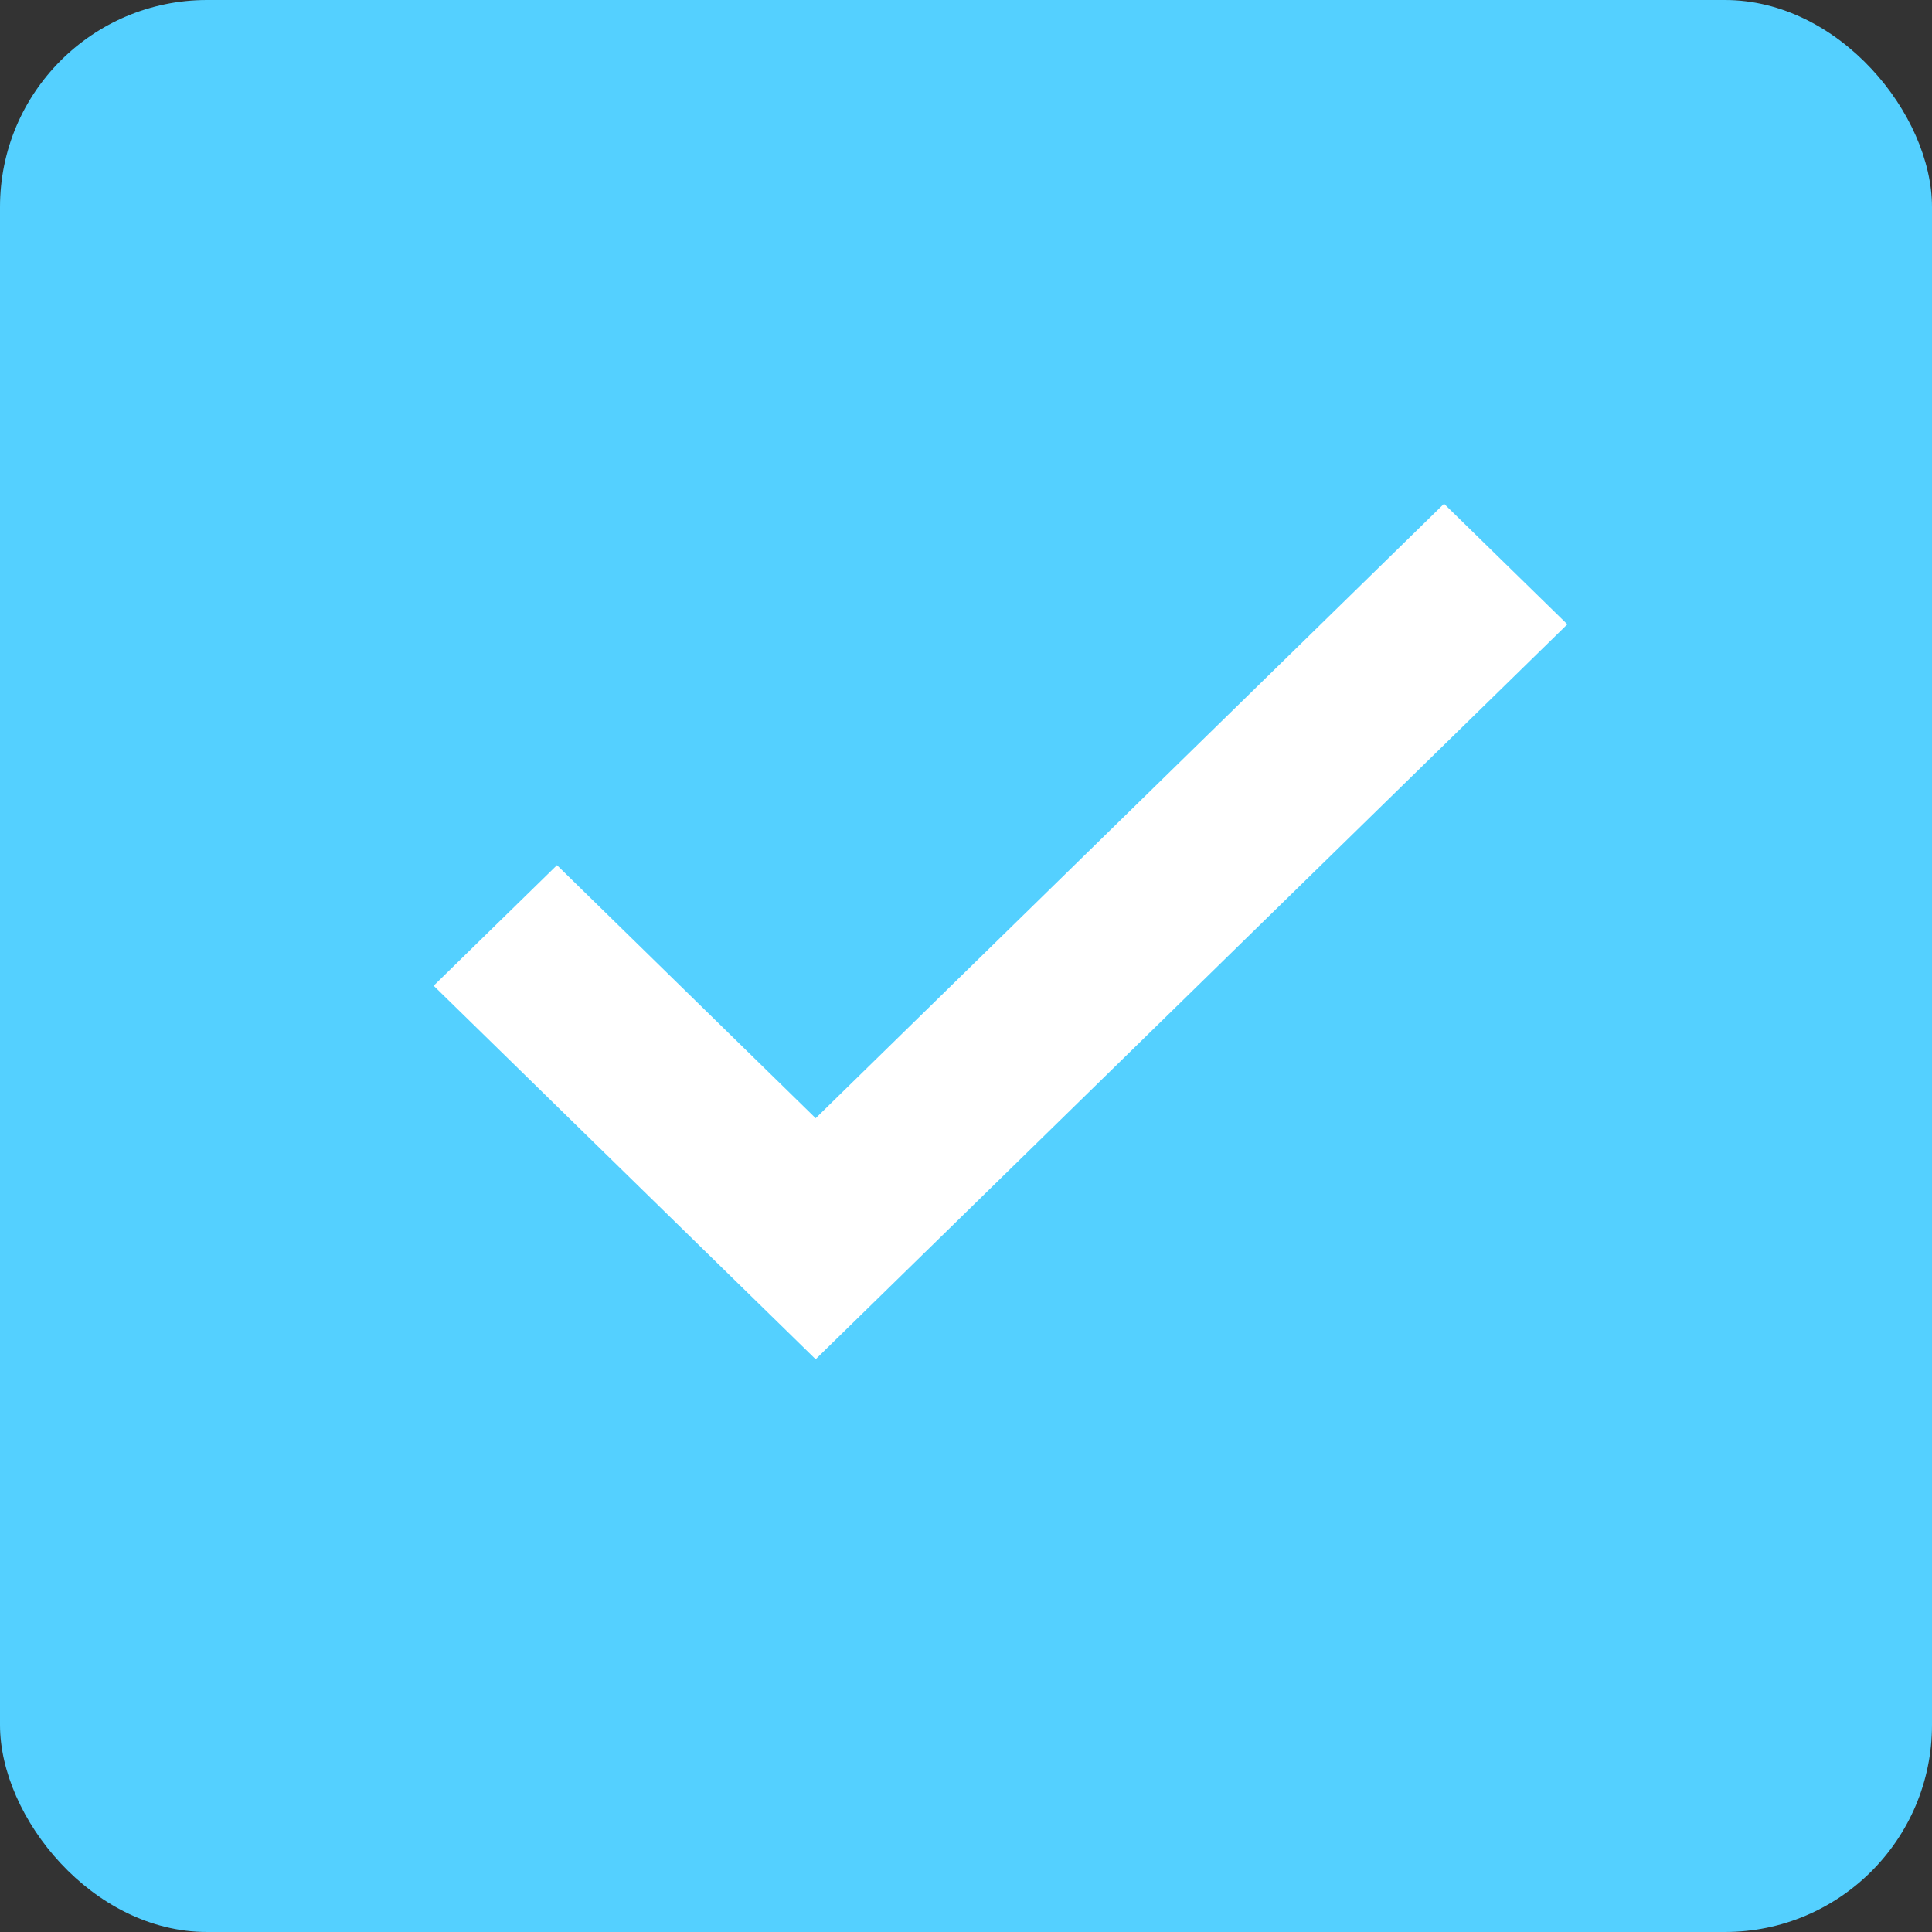 <?xml version="1.0" encoding="UTF-8"?>
<svg width="28px" height="28px" viewBox="0 0 28 28" version="1.1" xmlns="http://www.w3.org/2000/svg" xmlns:xlink="http://www.w3.org/1999/xlink">
    <rect x="0" y="0" width="28" height="28" fill="#333333" stroke="none"/>
    <!-- Generator: Sketch 48 (47235) - http://www.bohemiancoding.com/sketch -->
    <title>Chekbox V@2x</title>
    <desc>Created with Sketch.</desc>
    <defs></defs>
    <g id="Step-1" stroke="none" stroke-width="1" fill="none" fill-rule="evenodd" transform="translate(-460, -890)">
        <g id="Chekbox-V" transform="translate(460, 890)">
            <rect id="Rectangle-28" fill="#54D0FF" x="0" y="0" width="28" height="28" rx="3"></rect>
            <path d="M10.75,17.953 L11.821,19 L22,9.048 L20.928,8 L10.75,17.953 Z M7,14.286 L10.75,17.953 L11.821,16.905 L8.072,13.238 L7,14.286 Z" id="Page-1" stroke="#FFFFFF" fill="#FFFFFF"></path>
        </g>
    </g>
</svg>